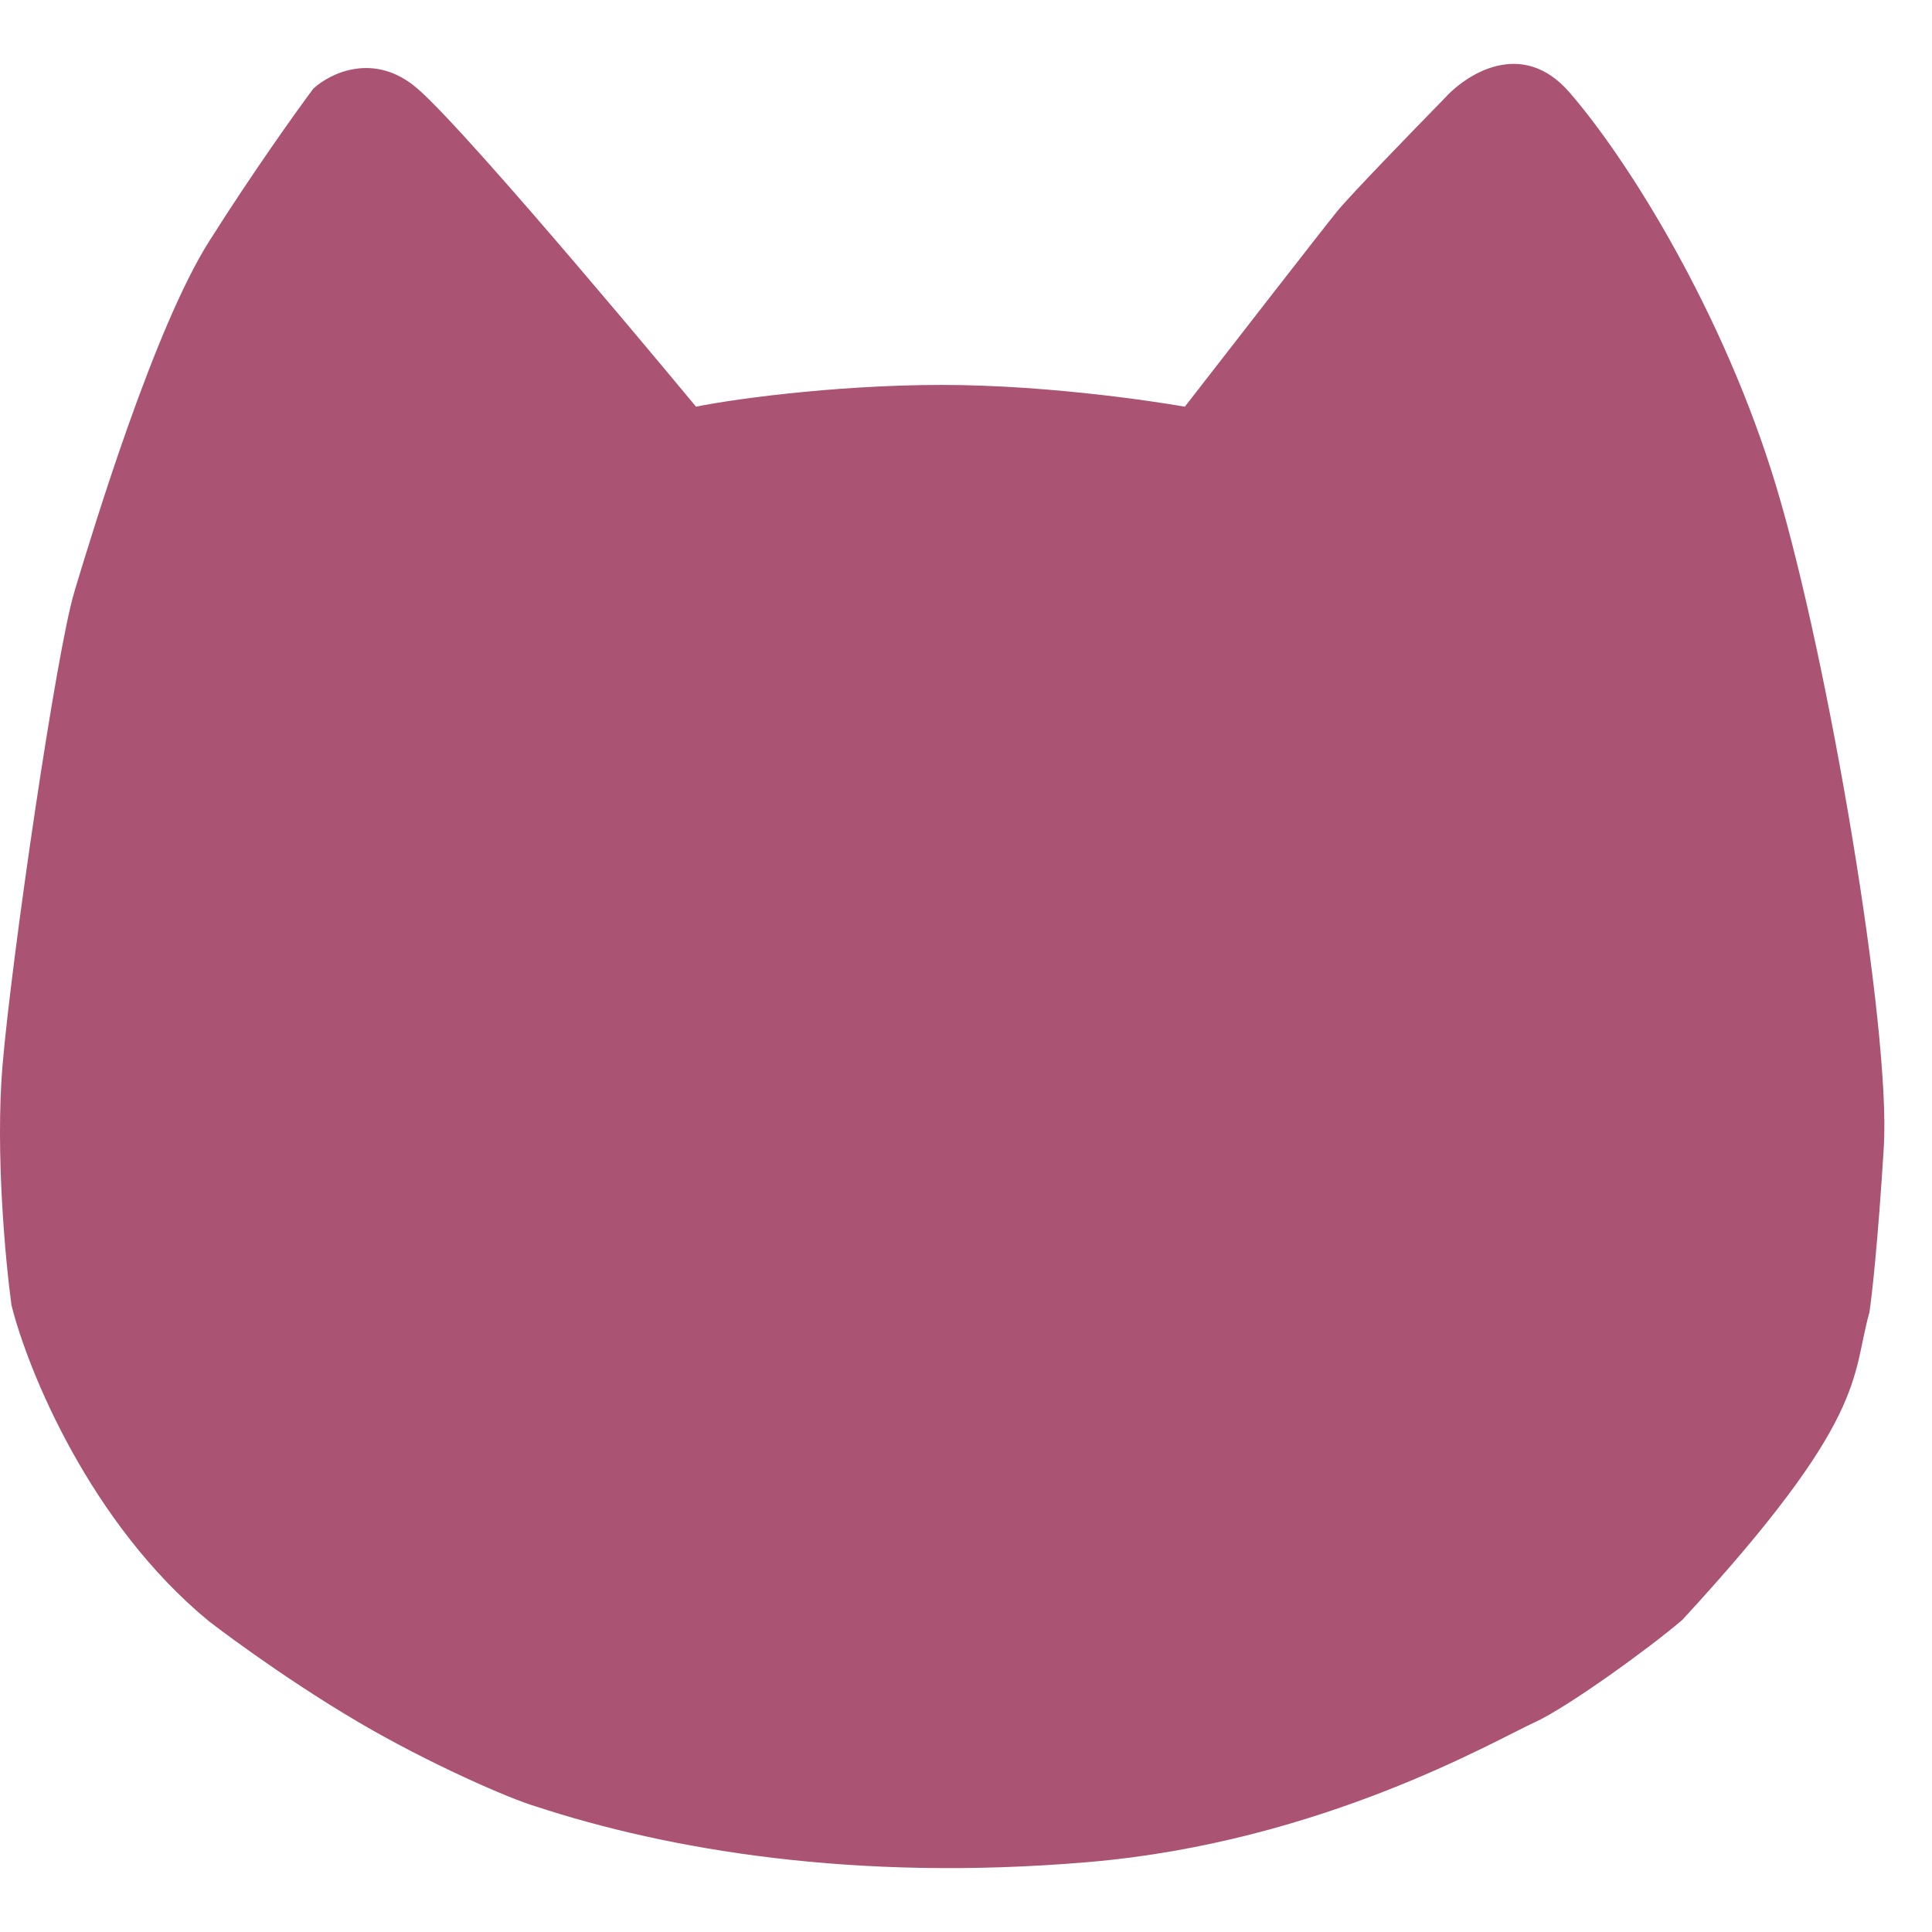 <svg width="18" height="18" viewBox="0 0 18 18" fill="none" xmlns="http://www.w3.org/2000/svg">
    <path d="M0.023 9.933C-0.044 10.737 0.051 11.752 0.107 12.16C0.257 12.761 0.837 14.193 1.948 15.106C1.948 15.106 2.592 15.605 3.338 16.044C3.998 16.432 4.751 16.76 4.995 16.831C6.217 17.232 7.958 17.534 10.135 17.349C12.311 17.165 13.935 16.211 14.303 16.044C14.598 15.91 15.36 15.361 15.673 15.093C17.417 13.201 17.246 12.833 17.417 12.227C17.439 12.082 17.497 11.57 17.551 10.687C17.618 9.582 17.032 6.133 16.547 4.526C16.061 2.919 15.174 1.496 14.621 0.859C14.179 0.351 13.656 0.692 13.449 0.926C13.17 1.211 12.582 1.817 12.462 1.964C12.341 2.112 11.463 3.242 11.039 3.789C11.039 3.789 10.034 3.609 8.963 3.588C7.951 3.569 6.881 3.708 6.485 3.789C6.485 3.789 4.392 1.261 3.89 0.826C3.488 0.478 3.076 0.681 2.919 0.826C2.769 1.027 2.363 1.593 1.948 2.249C1.437 3.058 0.876 4.908 0.7 5.489L0.693 5.514C0.525 6.066 0.107 8.929 0.023 9.933Z" fill="#AB5373"/>
</svg>
